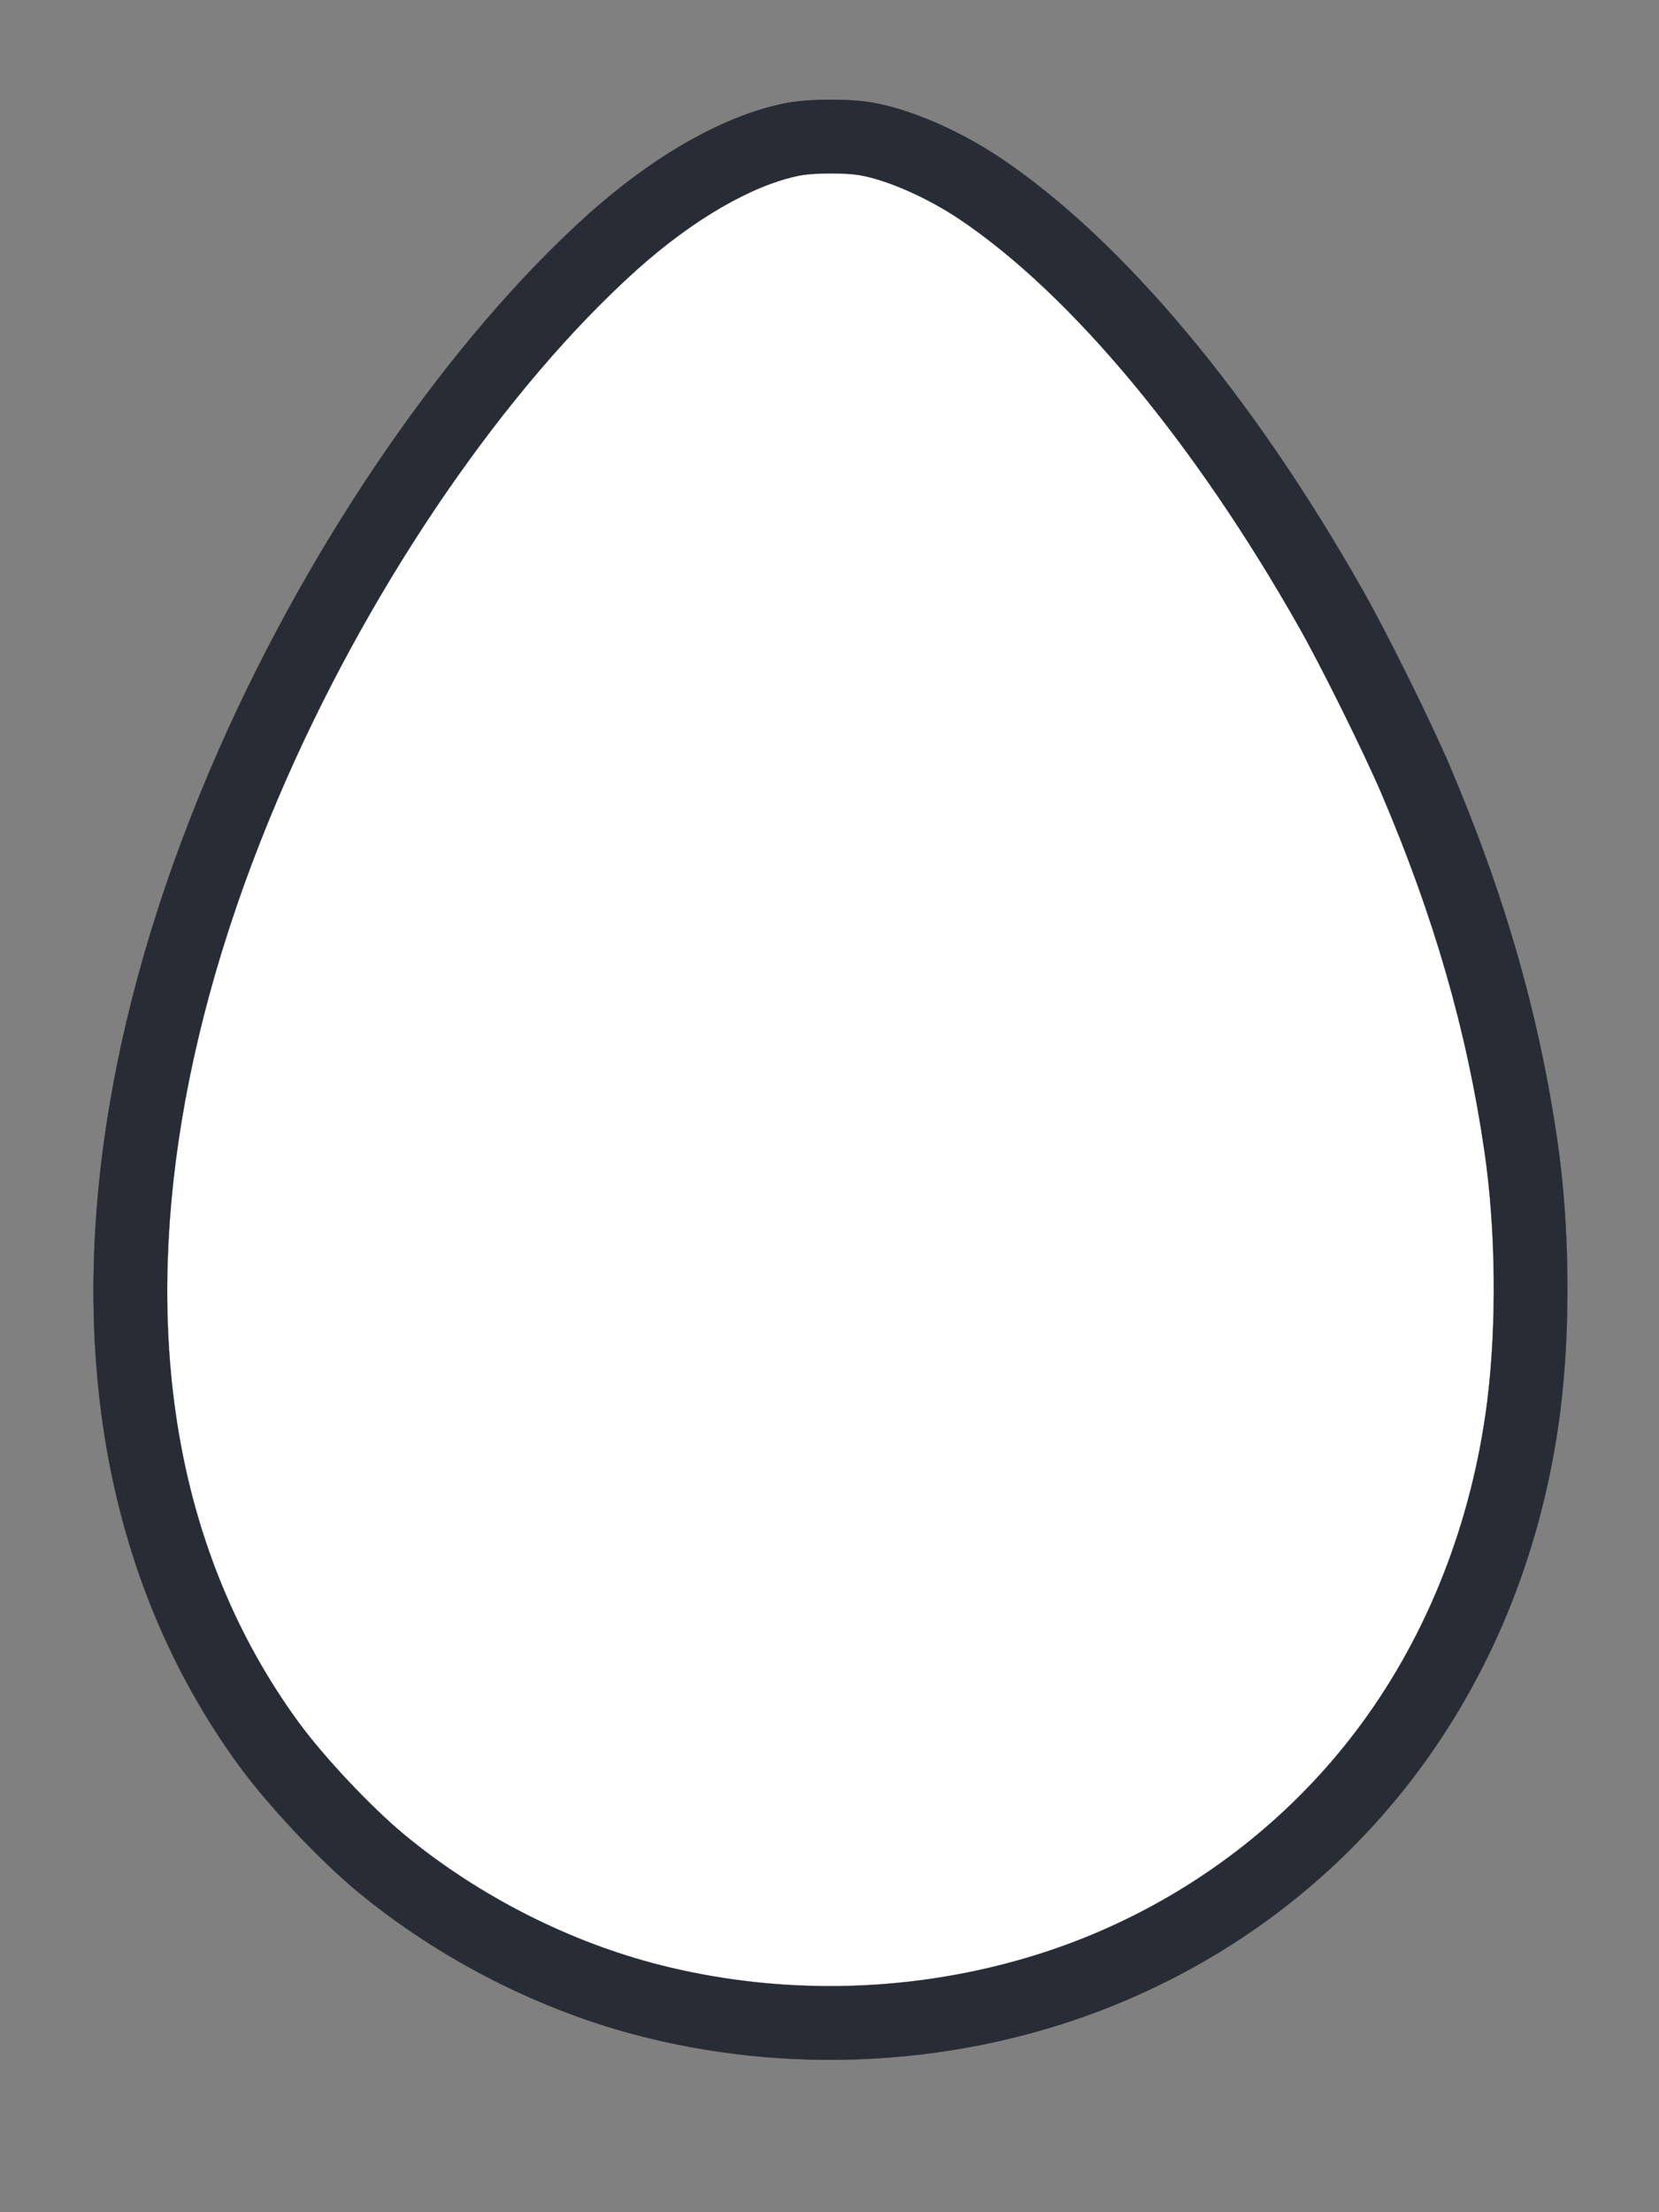 <?xml version="1.0" encoding="utf-8"?>
<!-- Generator: Adobe Illustrator 24.0.3, SVG Export Plug-In . SVG Version: 6.00 Build 0)  -->
<svg version="1.1" id="Capa_1" xmlns="http://www.w3.org/2000/svg" xmlns:xlink="http://www.w3.org/1999/xlink" x="0px" y="0px"
	 viewBox="0 0 900 1200" style="enable-background:new 0 0 900 1200;" xml:space="preserve">
<rect x="0" y="0" width="900" height="1200" fill="#808080" stroke="none"/>
<style type="text/css">
	.st0{fill:#282C34;stroke:#282C34;stroke-miterlimit:1;}
	.st1{fill:#FFFFFF;stroke:#282C34;stroke-miterlimit:1;}
</style>
<g transform="translate(0,1280) scale(0.1,-0.1)">
	<path class="st0" d="M4260,12240c-332-66-712-282-1075-608c-745-671-1491-1752-1993-2887C597,7398,384,6094,575,4963
		c110-651,354-1238,723-1743c160-218,436-511,644-683c446-368,995-647,1549-786c871-219,1810-147,2621,200
		c1297,555,2165,1731,2352,3190c57,449,52,1011-15,1469c-100,689-287,1340-588,2045c-101,235-337,713-466,940
		c-601,1063-1306,1904-1967,2348c-224,150-492,266-698,301C4606,12266,4377,12264,4260,12240z"/>
	<path class="st1" d="M4503.4,2026.5C4503.3,2026.5,4503.4,2026.5,4503.4,2026.5c-310.4,0-618.2,37.8-914.8,112.4
		c-496.4,124.5-990.6,375.5-1392,706.6c-181.8,150.4-435,418.9-576.1,611.1c-332.4,454.9-551.6,984.3-651.1,1573
		C791.9,6081,995.4,7309.9,1557.9,8583.4c480.9,1087.3,1189.3,2116,1894.8,2751.4c306,274.8,628.9,461.9,885.3,512.9l2.4,0.5
		c18.8,3.9,78.4,11.2,169.1,11.2c73.1,0,126.8-4.9,150.7-9.2l2.9-0.5c148.7-25.3,366.7-121.3,542.4-239
		c604.8-406.3,1276.2-1212.8,1841.4-2212.5c118.7-208.9,348.1-671.7,446.7-901.1c286.6-671.3,464.6-1289.5,559.7-1944.5
		c61.7-421.9,67.1-943.3,14-1361.2c-83-647.8-319.9-1252.1-684.9-1747c-362.9-492-856.6-881.3-1427.7-1125.7
		C5507.9,2127.6,5006,2026.5,4503.4,2026.5z"/>
</g>
</svg>
